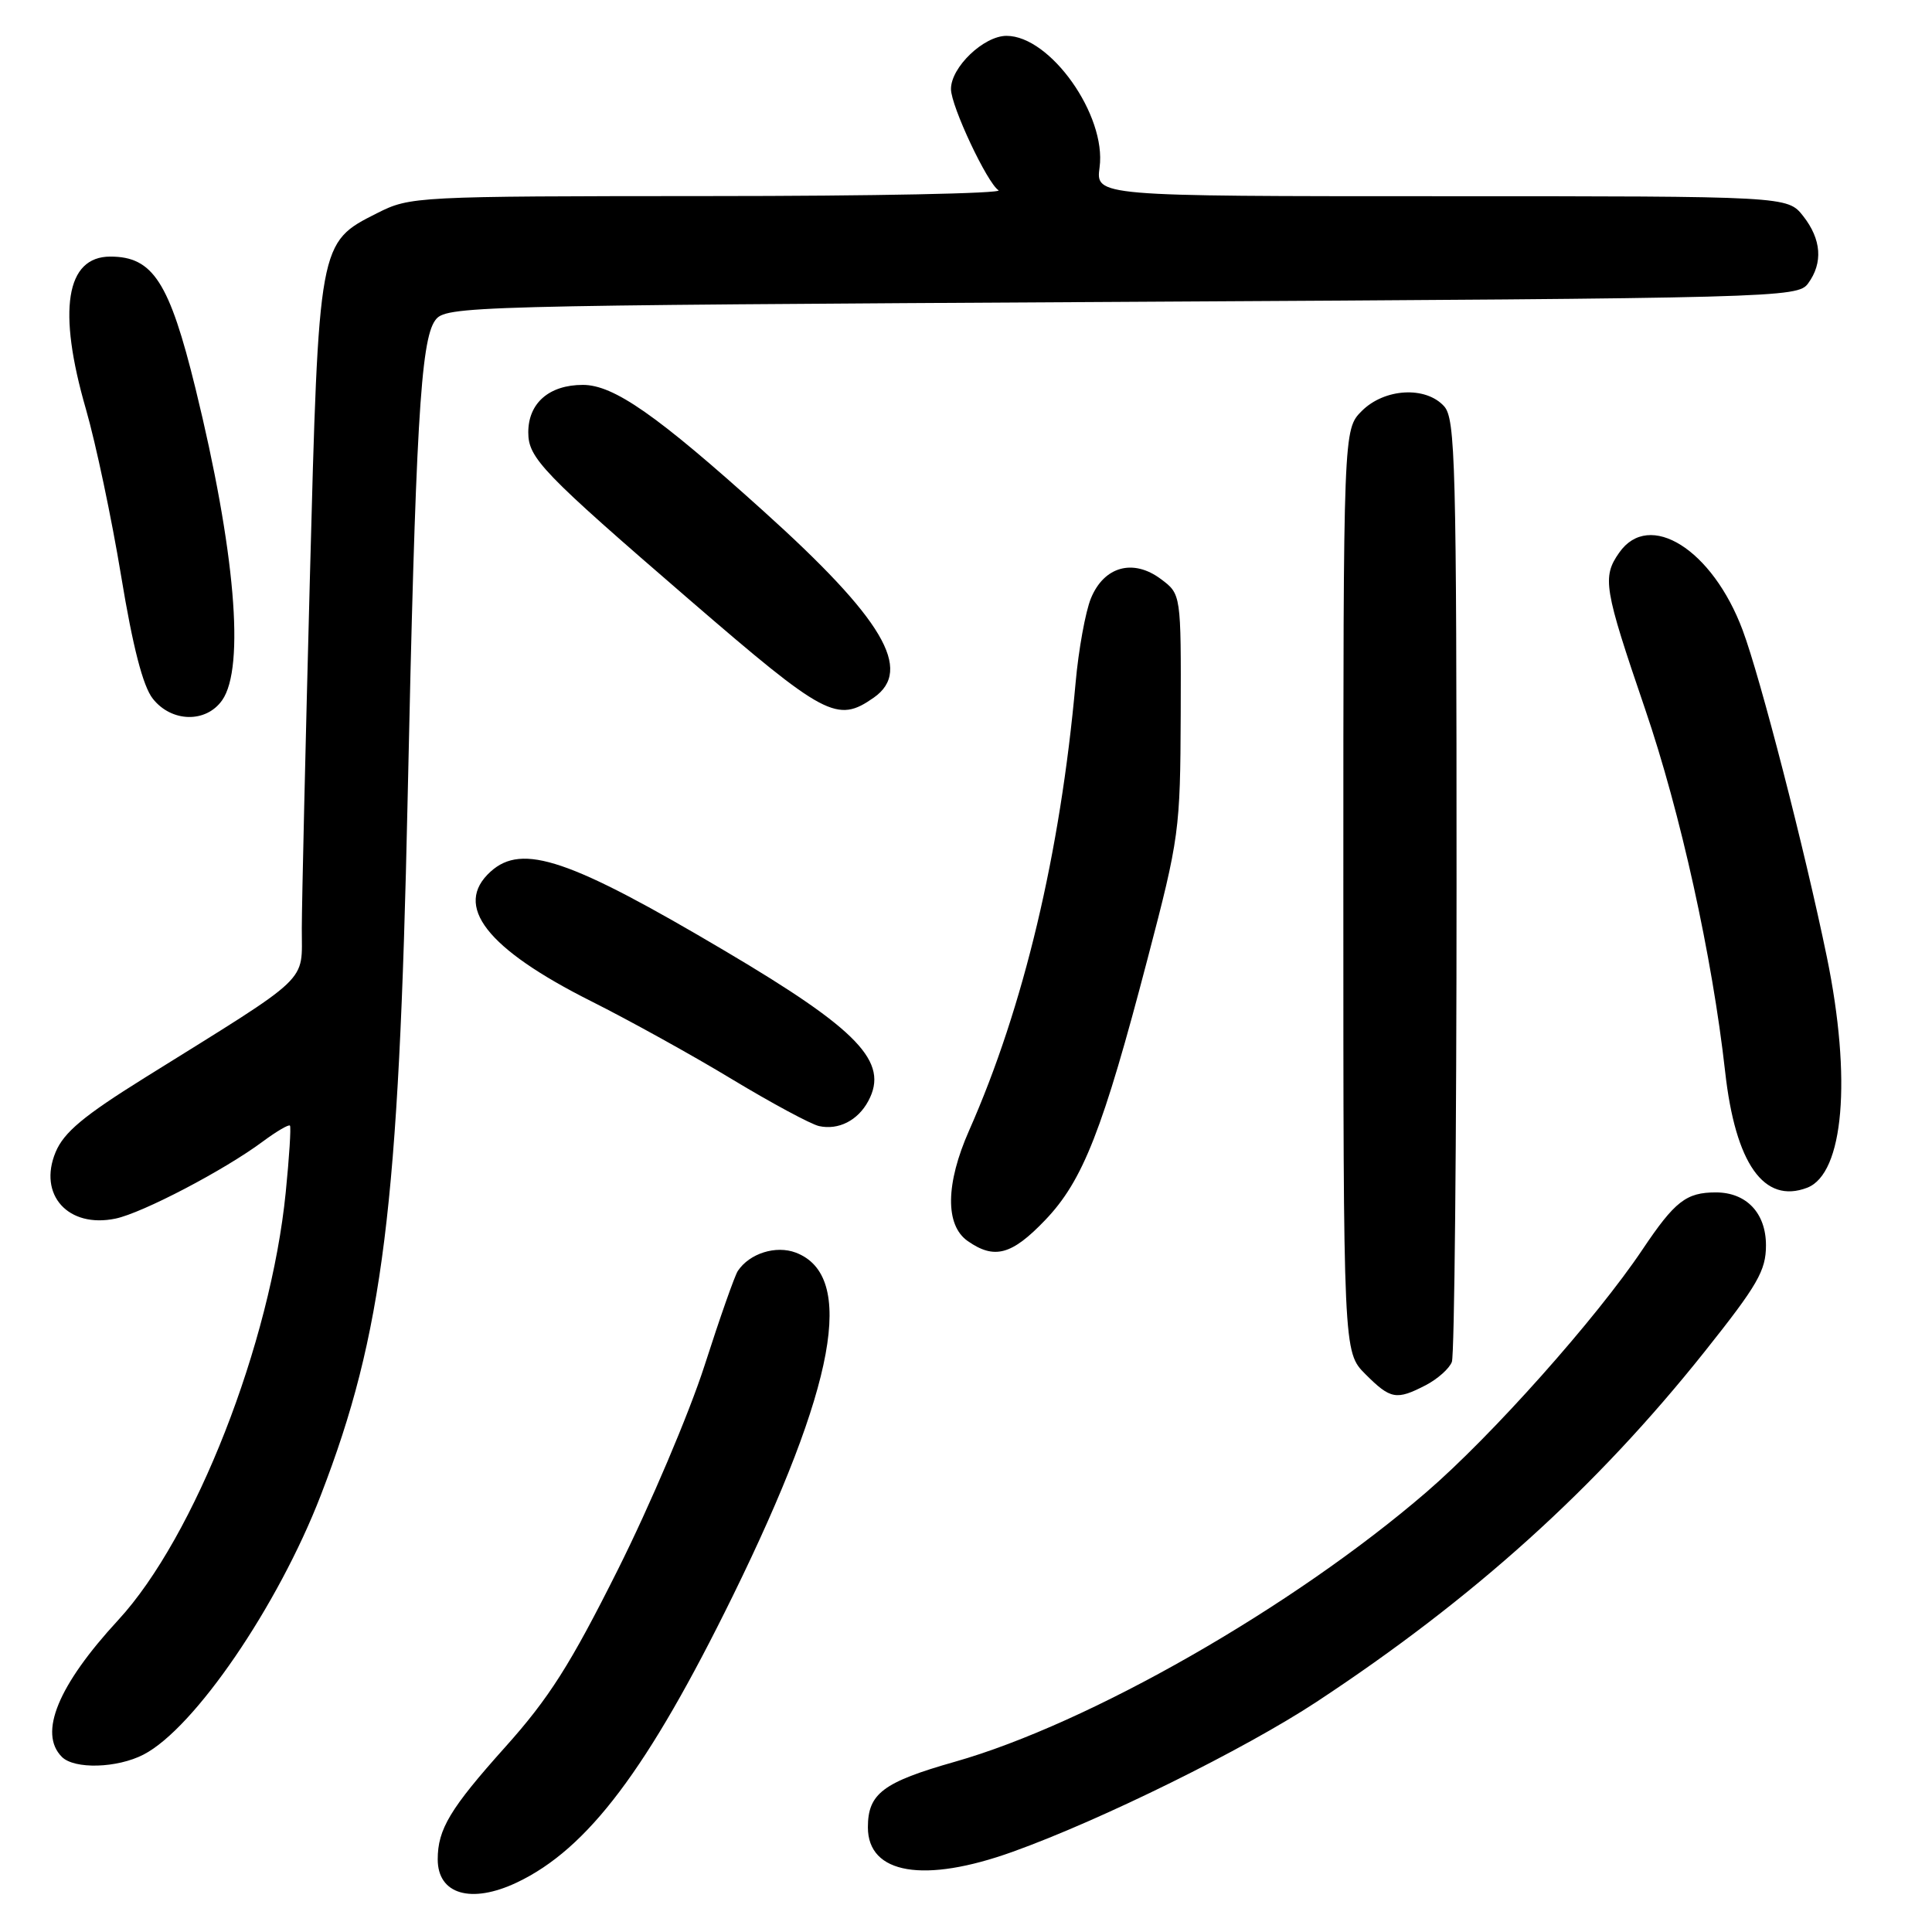 <?xml version="1.0" encoding="UTF-8" standalone="no"?>
<!DOCTYPE svg PUBLIC "-//W3C//DTD SVG 1.1//EN" "http://www.w3.org/Graphics/SVG/1.1/DTD/svg11.dtd" >
<svg xmlns="http://www.w3.org/2000/svg" xmlns:xlink="http://www.w3.org/1999/xlink" version="1.1" viewBox="0 0 256 256">
 <g >
 <path fill="currentColor"
d=" M 68.49 249.44 C 77.89 244.98 85.82 234.44 97.10 211.47 C 110.76 183.61 113.44 169.02 105.45 165.98 C 102.81 164.98 99.32 166.08 97.77 168.40 C 97.36 169.00 95.37 174.67 93.34 180.99 C 91.30 187.31 86.14 199.46 81.87 207.99 C 75.58 220.56 72.75 225.02 66.94 231.50 C 59.65 239.64 58.00 242.38 58.00 246.37 C 58.00 251.02 62.43 252.31 68.49 249.44 Z  M 134.19 245.37 C 145.93 241.16 164.89 231.80 174.46 225.50 C 195.29 211.78 211.47 197.18 225.88 179.09 C 232.90 170.27 234.00 168.37 234.00 165.01 C 234.00 160.74 231.41 158.00 227.36 158.00 C 223.43 158.00 221.93 159.17 217.63 165.58 C 211.49 174.74 197.66 190.26 189.00 197.72 C 171.33 212.95 144.33 228.39 126.50 233.45 C 117.00 236.15 115.00 237.66 115.00 242.13 C 115.00 248.34 122.45 249.59 134.19 245.37 Z  M 19.02 232.49 C 25.76 229.01 36.85 212.78 42.51 198.12 C 50.77 176.72 52.86 159.98 54.01 106.01 C 55.06 56.74 55.73 45.09 57.67 42.44 C 59.05 40.55 61.45 40.49 148.62 40.00 C 235.80 39.51 238.20 39.45 239.58 37.56 C 241.58 34.83 241.35 31.71 238.93 28.63 C 236.85 26.00 236.85 26.00 191.02 26.00 C 145.19 26.00 145.19 26.00 145.70 22.17 C 146.63 15.28 139.17 4.75 133.37 4.75 C 130.35 4.75 125.99 8.92 126.01 11.81 C 126.02 14.07 130.81 24.26 132.31 25.21 C 132.96 25.63 115.71 25.98 93.96 25.98 C 54.96 26.00 54.36 26.03 49.96 28.25 C 42.21 32.16 42.24 32.01 41.05 77.00 C 40.48 98.72 40.00 119.42 39.99 123.00 C 39.96 130.39 41.58 128.85 19.14 142.83 C 11.09 147.85 8.47 150.03 7.37 152.66 C 5.01 158.32 9.03 162.78 15.31 161.47 C 18.87 160.73 29.73 155.05 34.82 151.26 C 36.64 149.91 38.26 148.96 38.42 149.15 C 38.58 149.34 38.33 153.32 37.86 158.00 C 35.86 178.01 25.81 203.67 15.66 214.67 C 7.68 223.32 5.07 229.67 8.20 232.80 C 9.86 234.46 15.52 234.30 19.02 232.49 Z  M 188.93 183.54 C 190.48 182.73 192.04 181.35 192.38 180.46 C 192.72 179.56 193.00 151.12 193.00 117.25 C 193.00 61.34 192.85 55.49 191.35 53.83 C 188.91 51.14 183.46 51.45 180.45 54.45 C 178.00 56.91 178.00 56.91 178.00 118.03 C 178.00 179.15 178.00 179.15 180.92 182.08 C 184.26 185.42 185.02 185.56 188.93 183.54 Z  M 138.49 161.67 C 143.50 156.44 146.12 149.76 152.07 127.00 C 156.27 110.97 156.39 110.04 156.45 94.62 C 156.50 78.73 156.50 78.73 153.84 76.74 C 150.16 73.98 146.29 75.04 144.55 79.29 C 143.83 81.05 142.91 86.10 142.52 90.50 C 140.49 113.07 135.65 133.44 128.41 149.80 C 125.29 156.85 125.22 162.34 128.22 164.44 C 131.76 166.92 134.06 166.30 138.49 161.67 Z  M 239.46 157.38 C 244.31 155.52 245.38 142.93 242.07 126.82 C 239.17 112.72 233.25 89.74 230.91 83.50 C 226.91 72.80 218.54 67.54 214.56 73.22 C 212.27 76.48 212.52 77.95 217.98 93.94 C 222.69 107.72 226.88 126.72 228.59 142.00 C 229.95 154.21 233.74 159.57 239.46 157.38 Z  M 115.06 145.88 C 117.83 140.72 113.78 136.48 96.11 126.03 C 75.49 113.82 69.21 111.69 65.01 115.49 C 60.02 120.00 64.45 125.70 78.38 132.69 C 83.40 135.21 91.79 139.85 97.02 143.02 C 102.26 146.18 107.43 148.96 108.52 149.21 C 111.10 149.78 113.68 148.47 115.06 145.88 Z  M 29.44 92.78 C 32.49 88.43 31.15 72.88 25.91 51.50 C 22.44 37.37 20.27 34.00 14.62 34.00 C 8.73 34.00 7.59 41.10 11.39 54.23 C 12.70 58.78 14.80 68.72 16.05 76.32 C 17.60 85.73 18.94 90.92 20.24 92.57 C 22.72 95.73 27.30 95.83 29.44 92.78 Z  M 115.78 92.44 C 121.03 88.77 117.03 82.01 101.15 67.71 C 87.03 54.98 81.32 51.00 77.23 51.00 C 72.77 51.00 70.00 53.41 70.00 57.29 C 70.00 60.71 71.84 62.62 91.39 79.50 C 109.35 95.00 110.93 95.84 115.78 92.44 Z "/>
</g>
</svg>